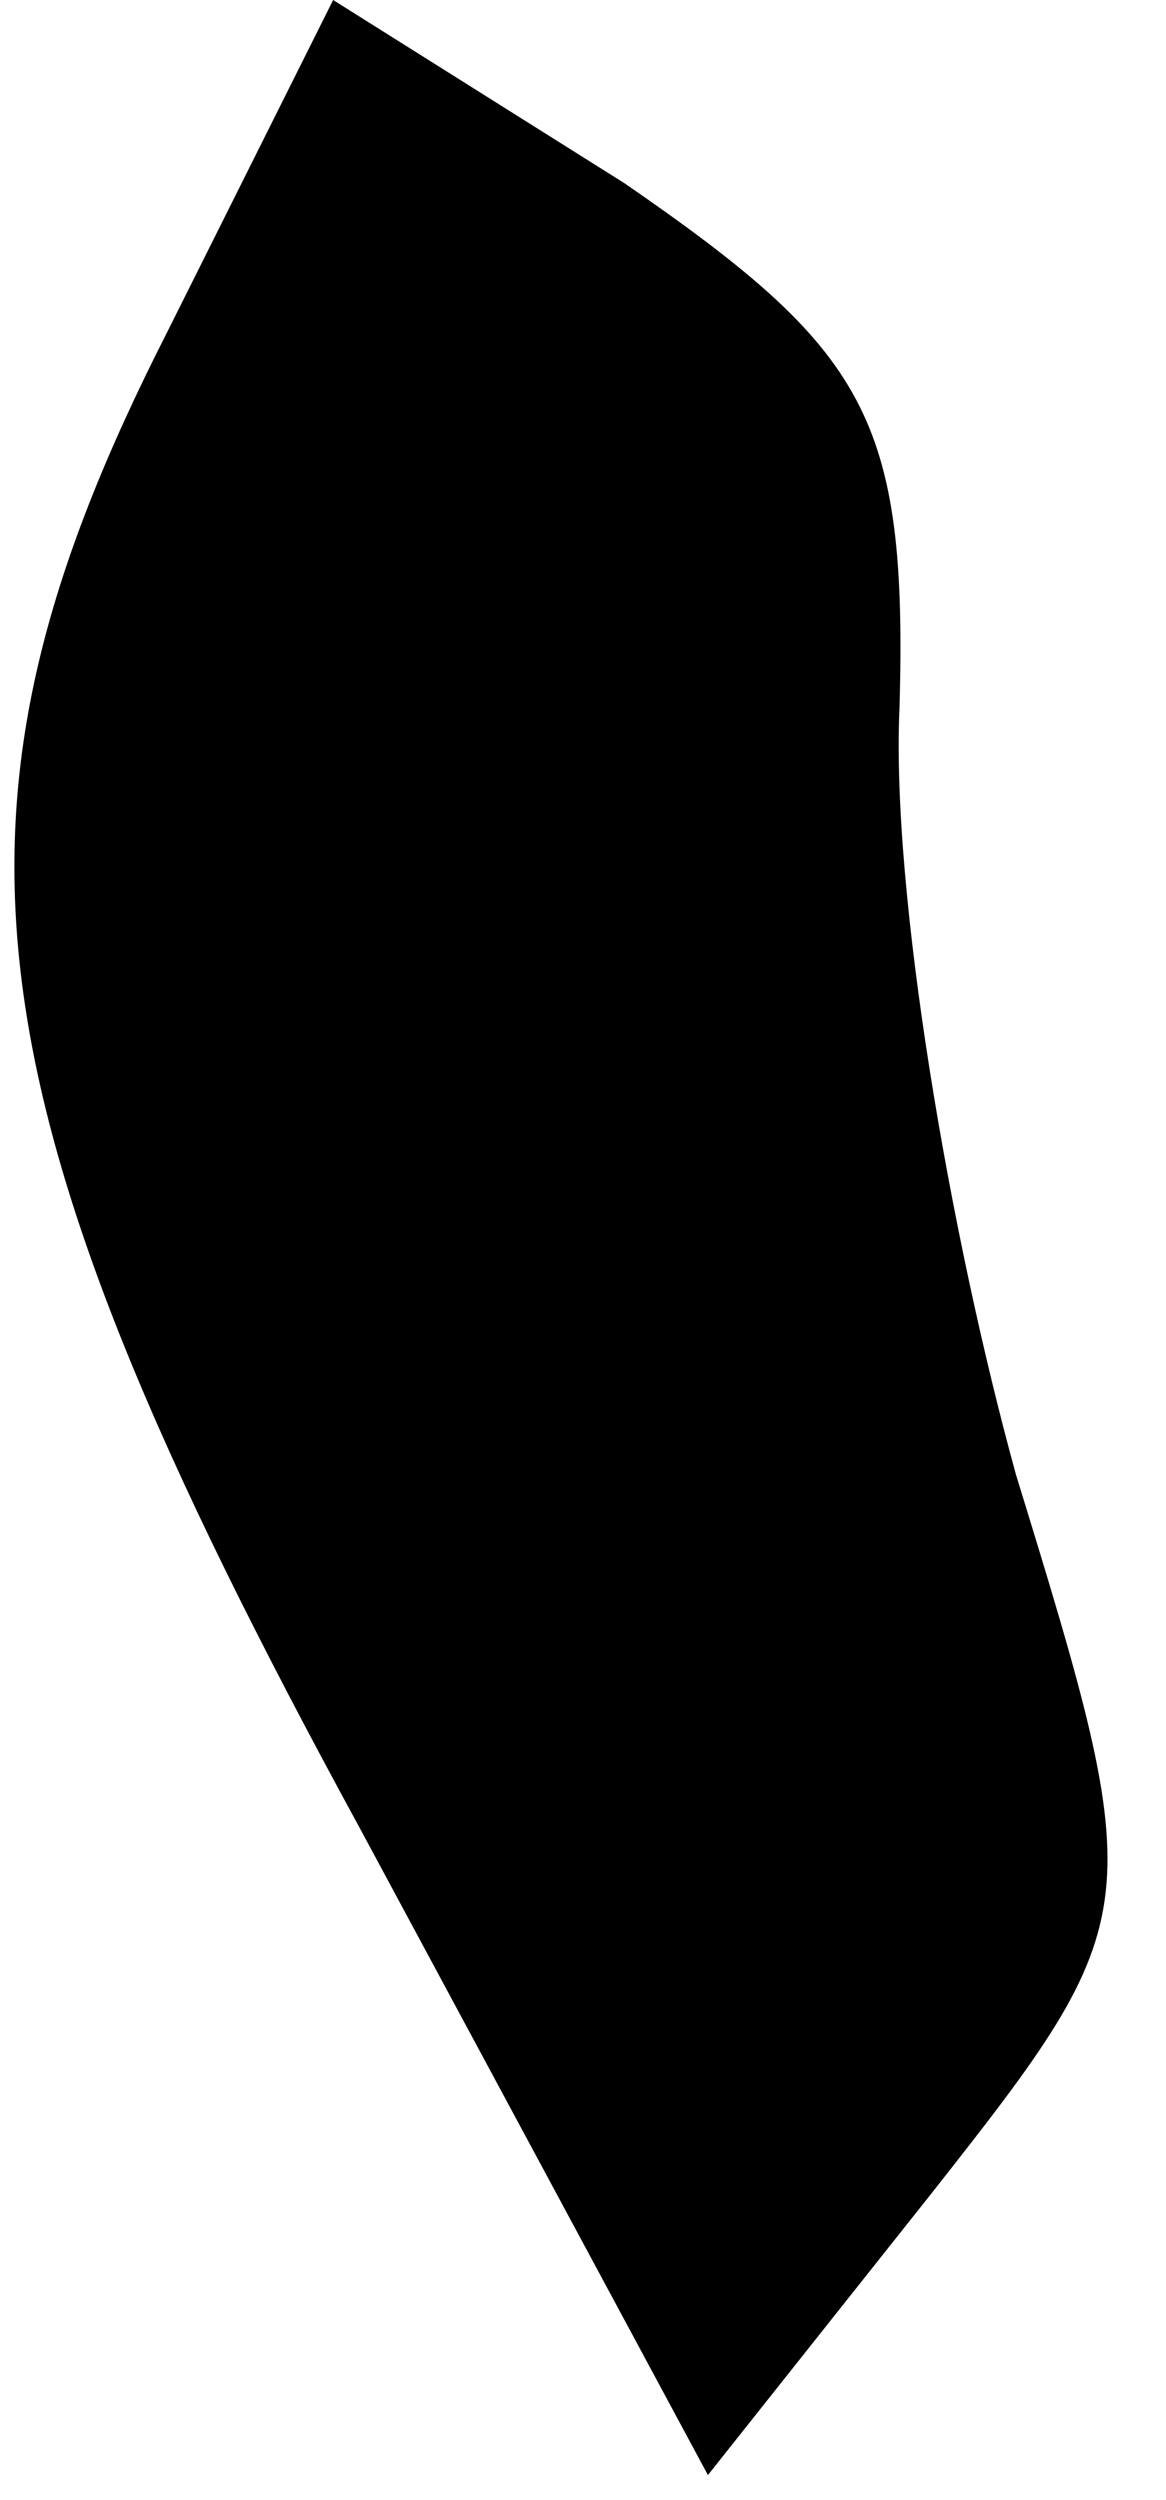 <?xml version="1.0" standalone="no"?>
<!DOCTYPE svg PUBLIC "-//W3C//DTD SVG 20010904//EN"
 "http://www.w3.org/TR/2001/REC-SVG-20010904/DTD/svg10.dtd">
<svg version="1.0" xmlns="http://www.w3.org/2000/svg"
 width="14pt" height="30pt" viewBox="0 0 14 30"
 preserveAspectRatio="xMidYMid meet">
<g transform="translate(0,30) scale(0.1,-0.1)"
fill="#000000" stroke="none">
<path fill="#000000" stroke="none" d="M20 260 c-29 -57 -25 -91 23 -179 l42
-78 27 34 c26 33 26 34 10 86 -8 29 -15 70 -14 92 1 35 -4 43 -33 63 l-35 22
-20 -40z"/>
</g>
</svg>

